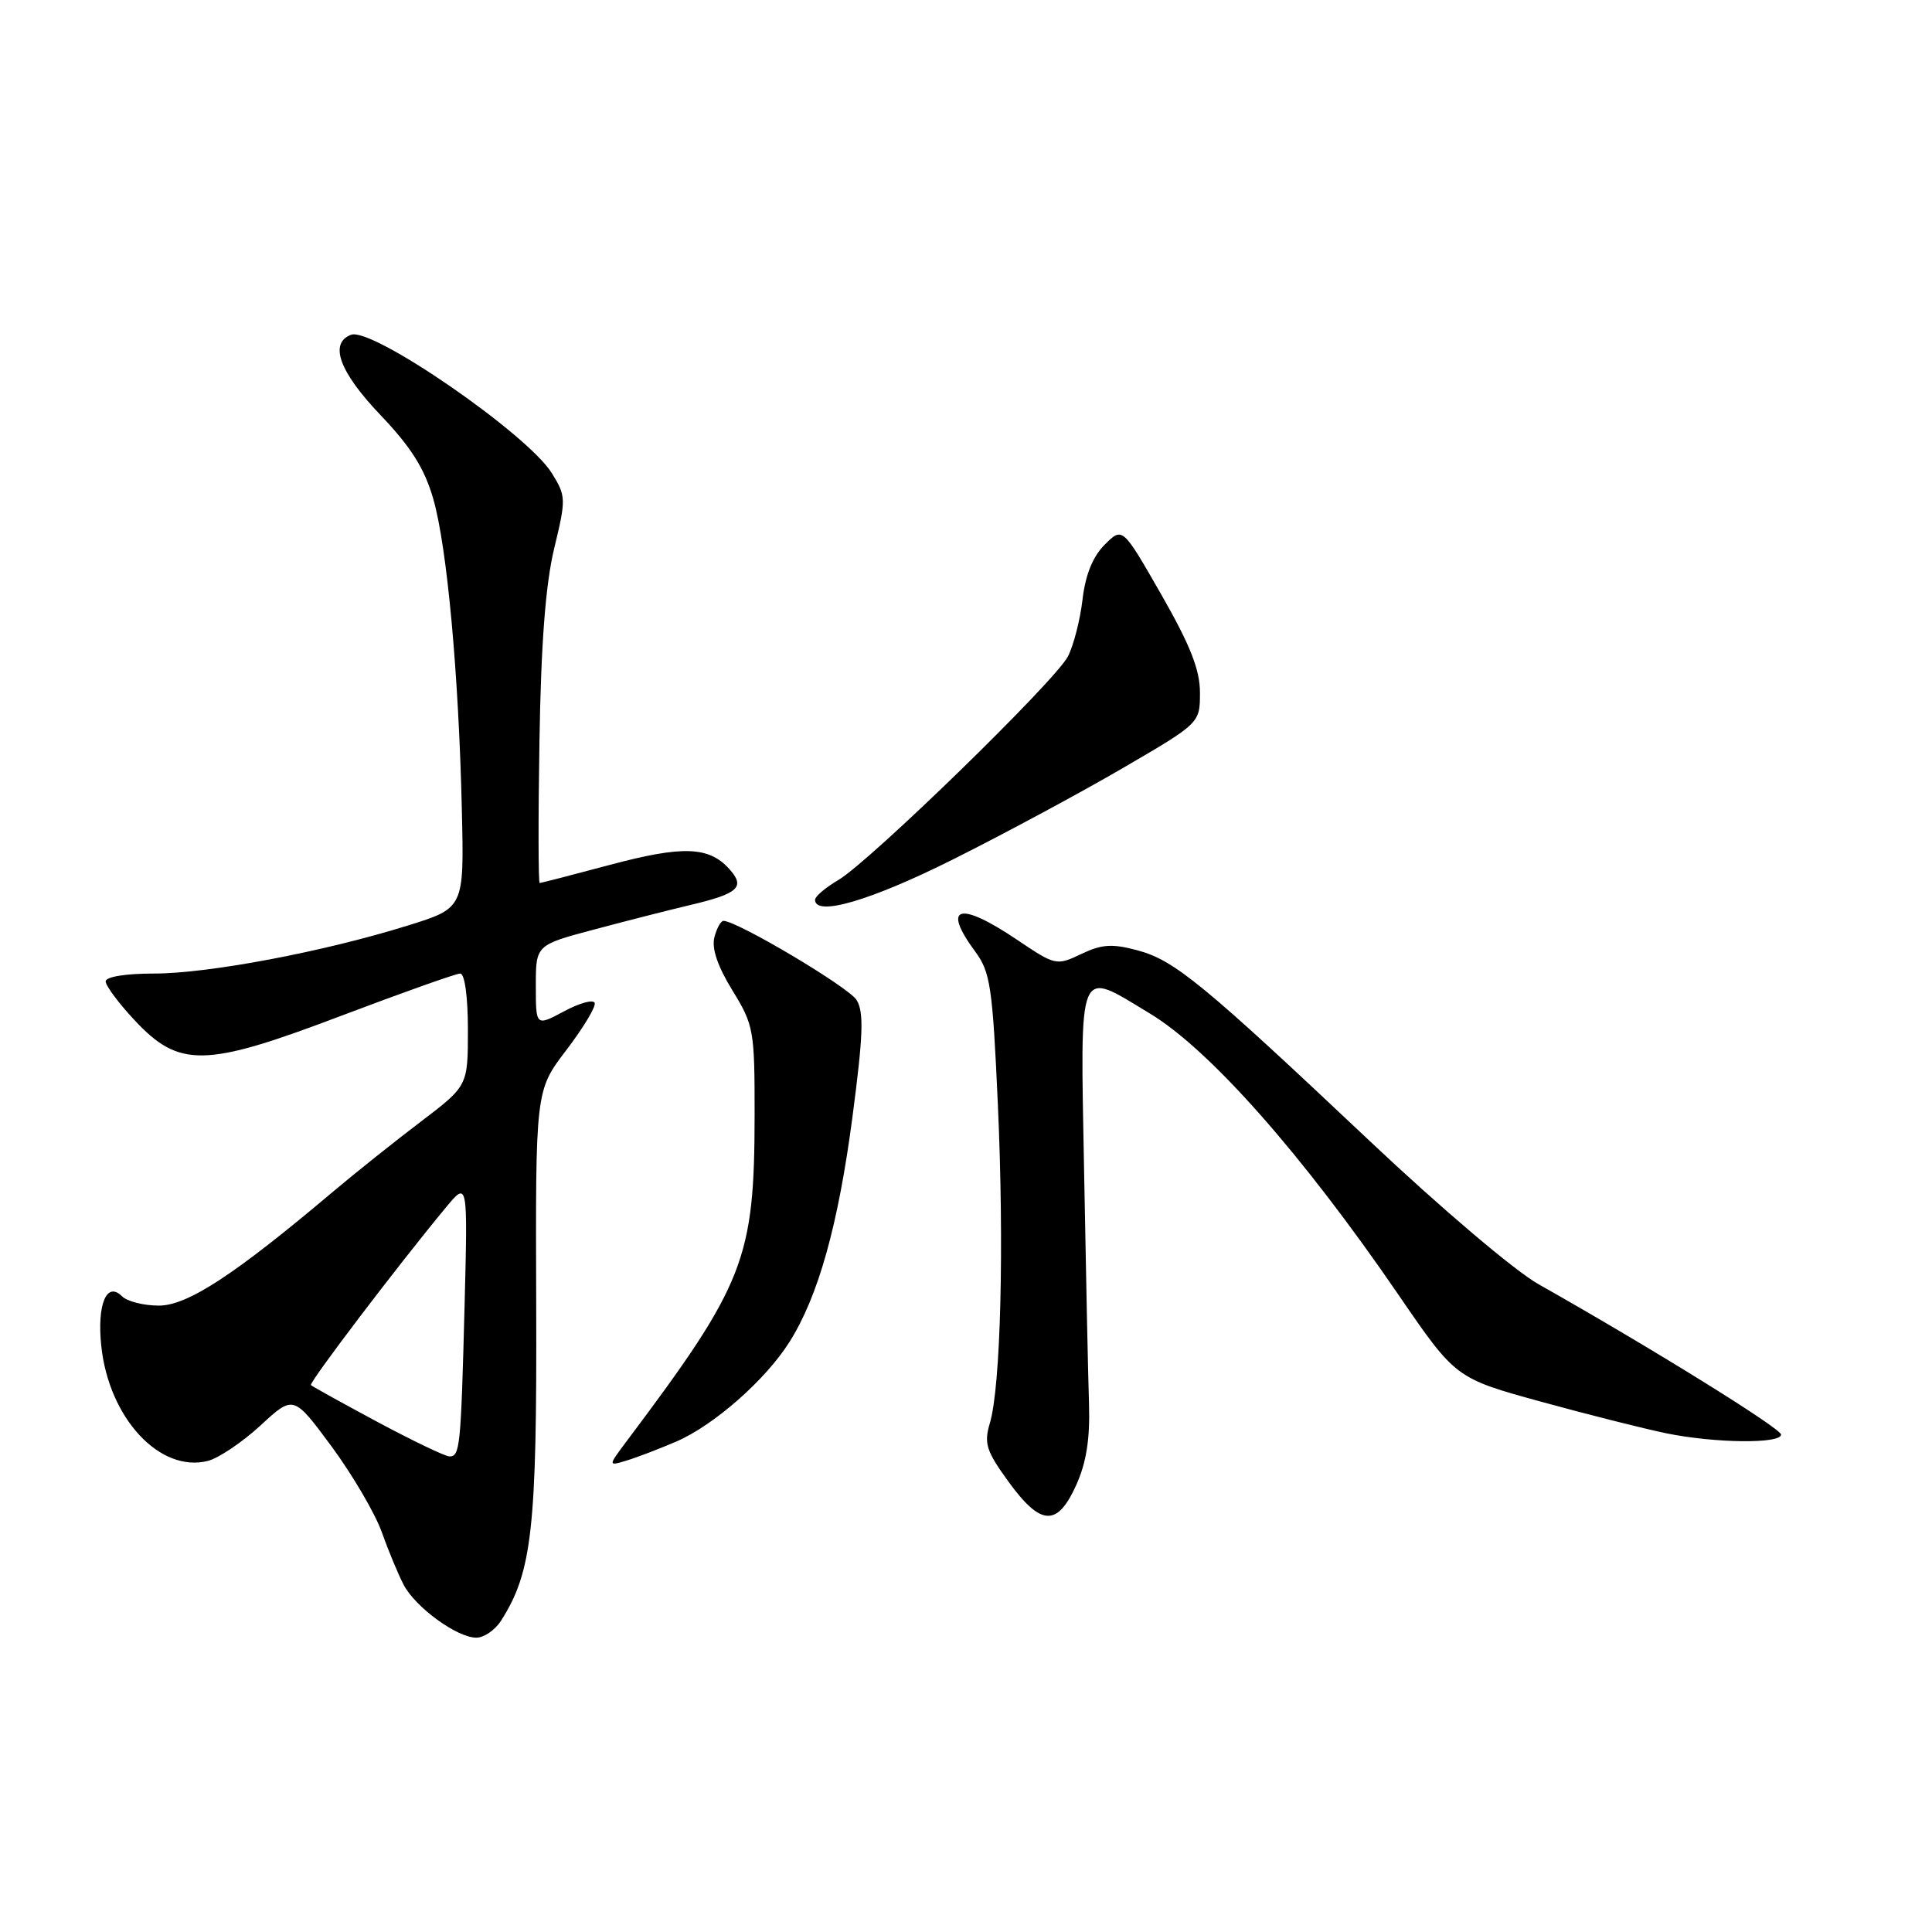 <?xml version="1.0" encoding="UTF-8" standalone="no"?>
<!DOCTYPE svg PUBLIC "-//W3C//DTD SVG 1.1//EN" "http://www.w3.org/Graphics/SVG/1.1/DTD/svg11.dtd" >
<svg xmlns="http://www.w3.org/2000/svg" xmlns:xlink="http://www.w3.org/1999/xlink" version="1.1" viewBox="0 0 256 256">
 <g >
 <path fill="currentColor"
d=" M 66.39 214.75 C 70.51 208.31 71.15 202.55 71.05 173.00 C 70.95 144.50 70.95 144.50 75.03 139.16 C 77.27 136.22 78.97 133.41 78.80 132.90 C 78.63 132.40 76.81 132.89 74.75 134.00 C 71.00 136.00 71.00 136.00 71.00 130.61 C 71.00 125.22 71.00 125.22 78.75 123.16 C 83.01 122.02 88.75 120.56 91.50 119.91 C 97.88 118.40 98.80 117.54 96.62 115.13 C 93.91 112.14 90.43 112.03 80.78 114.61 C 75.87 115.92 71.70 117.00 71.51 117.00 C 71.33 117.00 71.31 108.56 71.48 98.25 C 71.69 85.22 72.29 77.42 73.43 72.68 C 75.02 66.10 75.01 65.75 73.11 62.68 C 69.89 57.50 49.28 43.29 46.51 44.36 C 43.57 45.49 44.97 49.29 50.43 55.01 C 54.47 59.25 56.25 62.08 57.41 66.10 C 59.24 72.47 60.79 89.36 61.20 107.41 C 61.50 120.32 61.50 120.32 54.00 122.65 C 42.84 126.13 27.62 129.00 20.39 129.00 C 16.64 129.00 14.00 129.43 14.00 130.04 C 14.00 130.61 15.70 132.90 17.79 135.14 C 23.76 141.54 27.12 141.47 45.23 134.59 C 53.34 131.52 60.43 129.00 60.98 129.00 C 61.58 129.00 62.00 132.07 62.00 136.44 C 62.00 143.88 62.00 143.88 55.75 148.63 C 52.31 151.24 47.02 155.46 44.00 158.01 C 31.04 168.95 24.83 173.00 21.05 173.00 C 19.04 173.00 16.84 172.44 16.16 171.76 C 14.13 169.73 12.84 172.84 13.42 178.35 C 14.43 187.91 21.17 195.18 27.54 193.58 C 28.96 193.22 32.09 191.11 34.51 188.89 C 38.89 184.84 38.89 184.84 43.94 191.67 C 46.71 195.43 49.70 200.53 50.58 203.00 C 51.46 205.47 52.77 208.62 53.49 210.00 C 55.06 212.99 60.57 217.00 63.12 217.00 C 64.13 217.00 65.60 215.99 66.39 214.75 Z  M 142.60 196.79 C 143.95 193.80 144.44 190.67 144.30 186.04 C 144.18 182.44 143.89 168.59 143.65 155.25 C 143.14 127.37 142.69 128.46 152.34 134.28 C 160.27 139.05 172.55 152.94 185.30 171.56 C 192.88 182.62 192.88 182.62 204.19 185.73 C 210.41 187.44 217.88 189.32 220.80 189.92 C 227.25 191.24 236.00 191.33 236.00 190.09 C 236.00 189.27 218.66 178.52 203.87 170.17 C 200.70 168.38 190.92 160.08 181.55 151.24 C 159.42 130.36 155.64 127.25 150.75 125.93 C 147.36 125.02 146.00 125.11 143.27 126.41 C 139.98 127.98 139.85 127.95 134.73 124.50 C 127.09 119.36 124.75 120.03 129.22 126.09 C 131.23 128.80 131.52 130.77 132.22 146.30 C 133.07 165.09 132.60 183.75 131.16 188.58 C 130.36 191.26 130.68 192.26 133.63 196.33 C 137.91 202.22 140.09 202.34 142.60 196.79 Z  M 89.62 191.01 C 94.61 188.85 101.44 182.84 104.60 177.83 C 108.42 171.79 111.06 162.38 112.95 148.04 C 114.38 137.16 114.49 134.11 113.50 132.50 C 112.45 130.81 97.77 122.07 95.87 122.02 C 95.52 122.01 94.97 122.99 94.66 124.20 C 94.28 125.66 95.09 128.05 97.04 131.22 C 99.88 135.84 100.00 136.50 99.99 147.77 C 99.97 166.84 98.68 170.12 83.09 190.89 C 80.55 194.28 80.55 194.28 83.03 193.53 C 84.39 193.12 87.36 191.98 89.62 191.01 Z  M 126.27 113.88 C 132.99 110.52 143.11 105.08 148.75 101.79 C 159.00 95.82 159.00 95.82 159.00 91.78 C 159.00 88.75 157.72 85.50 153.87 78.77 C 148.74 69.81 148.74 69.81 146.38 72.17 C 144.80 73.75 143.82 76.16 143.44 79.45 C 143.12 82.16 142.25 85.55 141.50 86.99 C 139.83 90.23 115.28 114.13 111.08 116.61 C 109.38 117.61 108.00 118.78 108.00 119.22 C 108.00 121.49 115.32 119.36 126.27 113.88 Z  M 50.01 188.41 C 45.34 185.90 41.37 183.71 41.20 183.53 C 40.90 183.23 52.82 167.54 59.08 160.00 C 61.98 156.50 61.98 156.50 61.56 173.00 C 61.07 191.84 60.95 193.01 59.54 192.98 C 58.97 192.97 54.68 190.91 50.01 188.41 Z "/>
</g>
</svg>